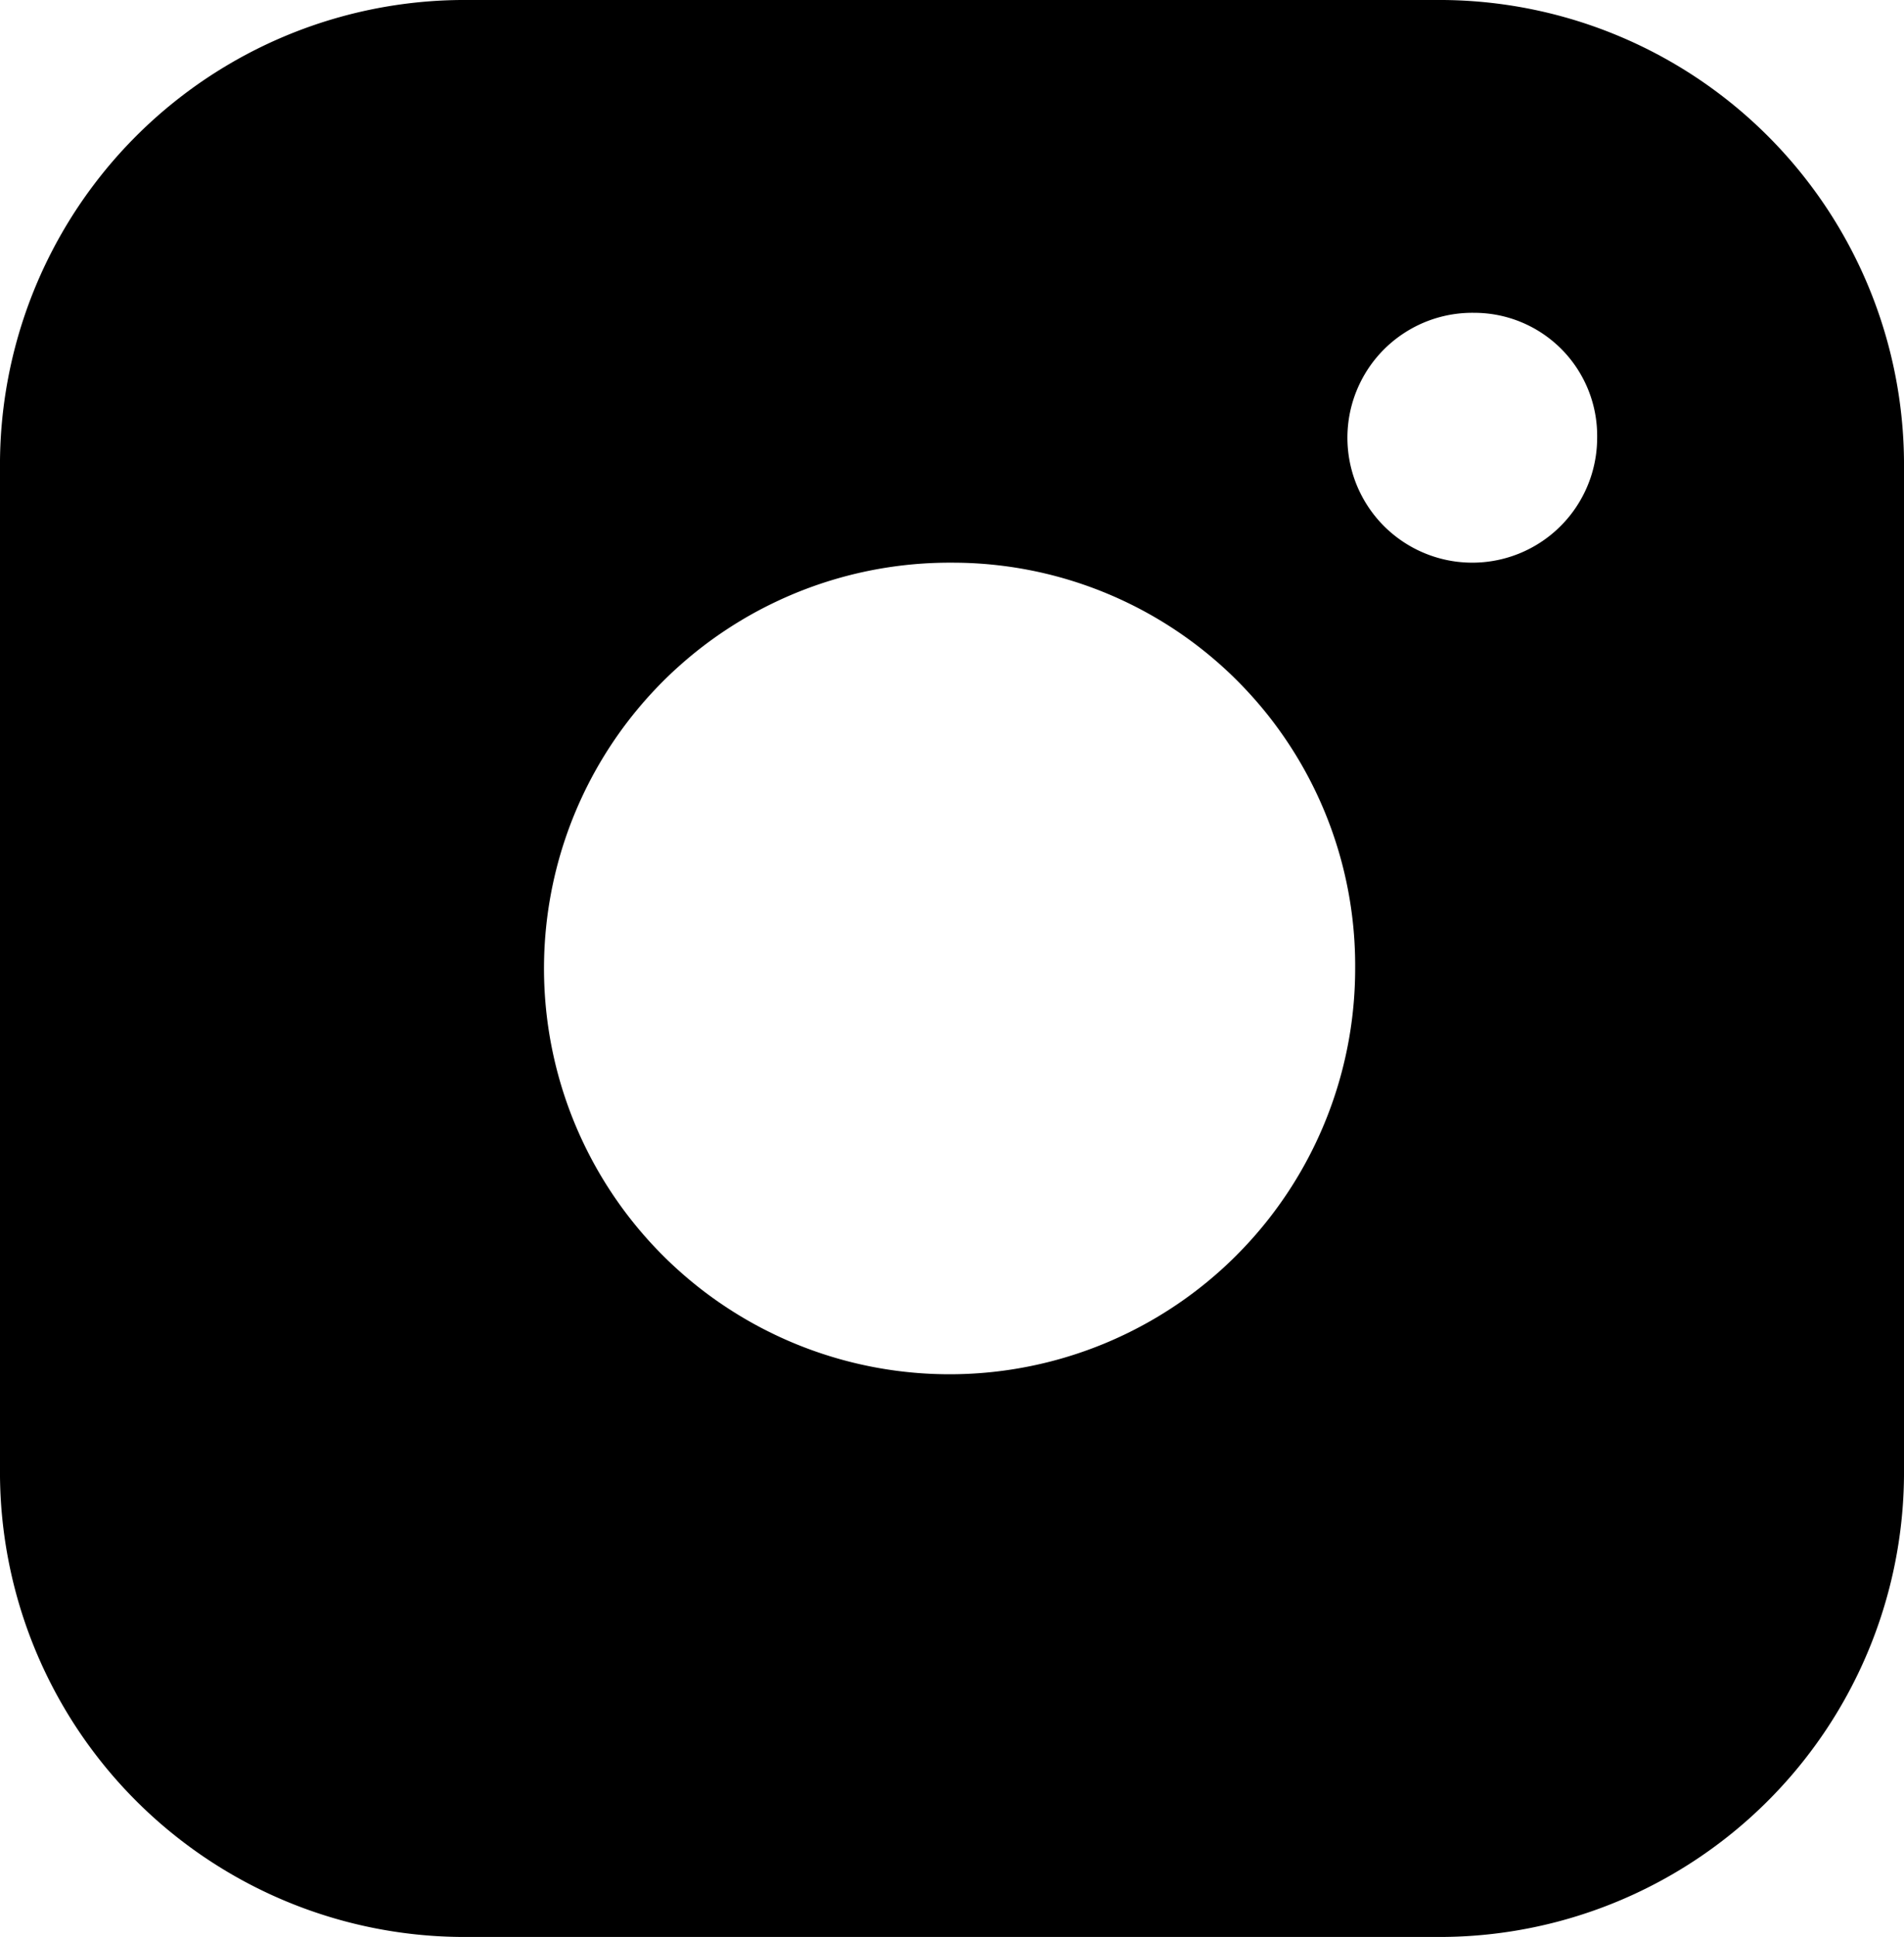 <svg xmlns="http://www.w3.org/2000/svg" viewBox="0 0 19.67 20"><path d="M14.91,20H4.76A4.8,4.8,0,0,1,0,15.16V4.84A4.8,4.8,0,0,1,4.76,0H14.91a4.8,4.8,0,0,1,4.76,4.84V15.16A4.8,4.8,0,0,1,14.91,20ZM9.83,5.81A4.19,4.19,0,1,0,14,10,4.16,4.16,0,0,0,9.83,5.81Zm5.4-2.58A1.29,1.29,0,1,0,16.5,4.52,1.27,1.27,0,0,0,15.23,3.23Z" fill-rule="evenodd" fill="currentColor" /></svg>